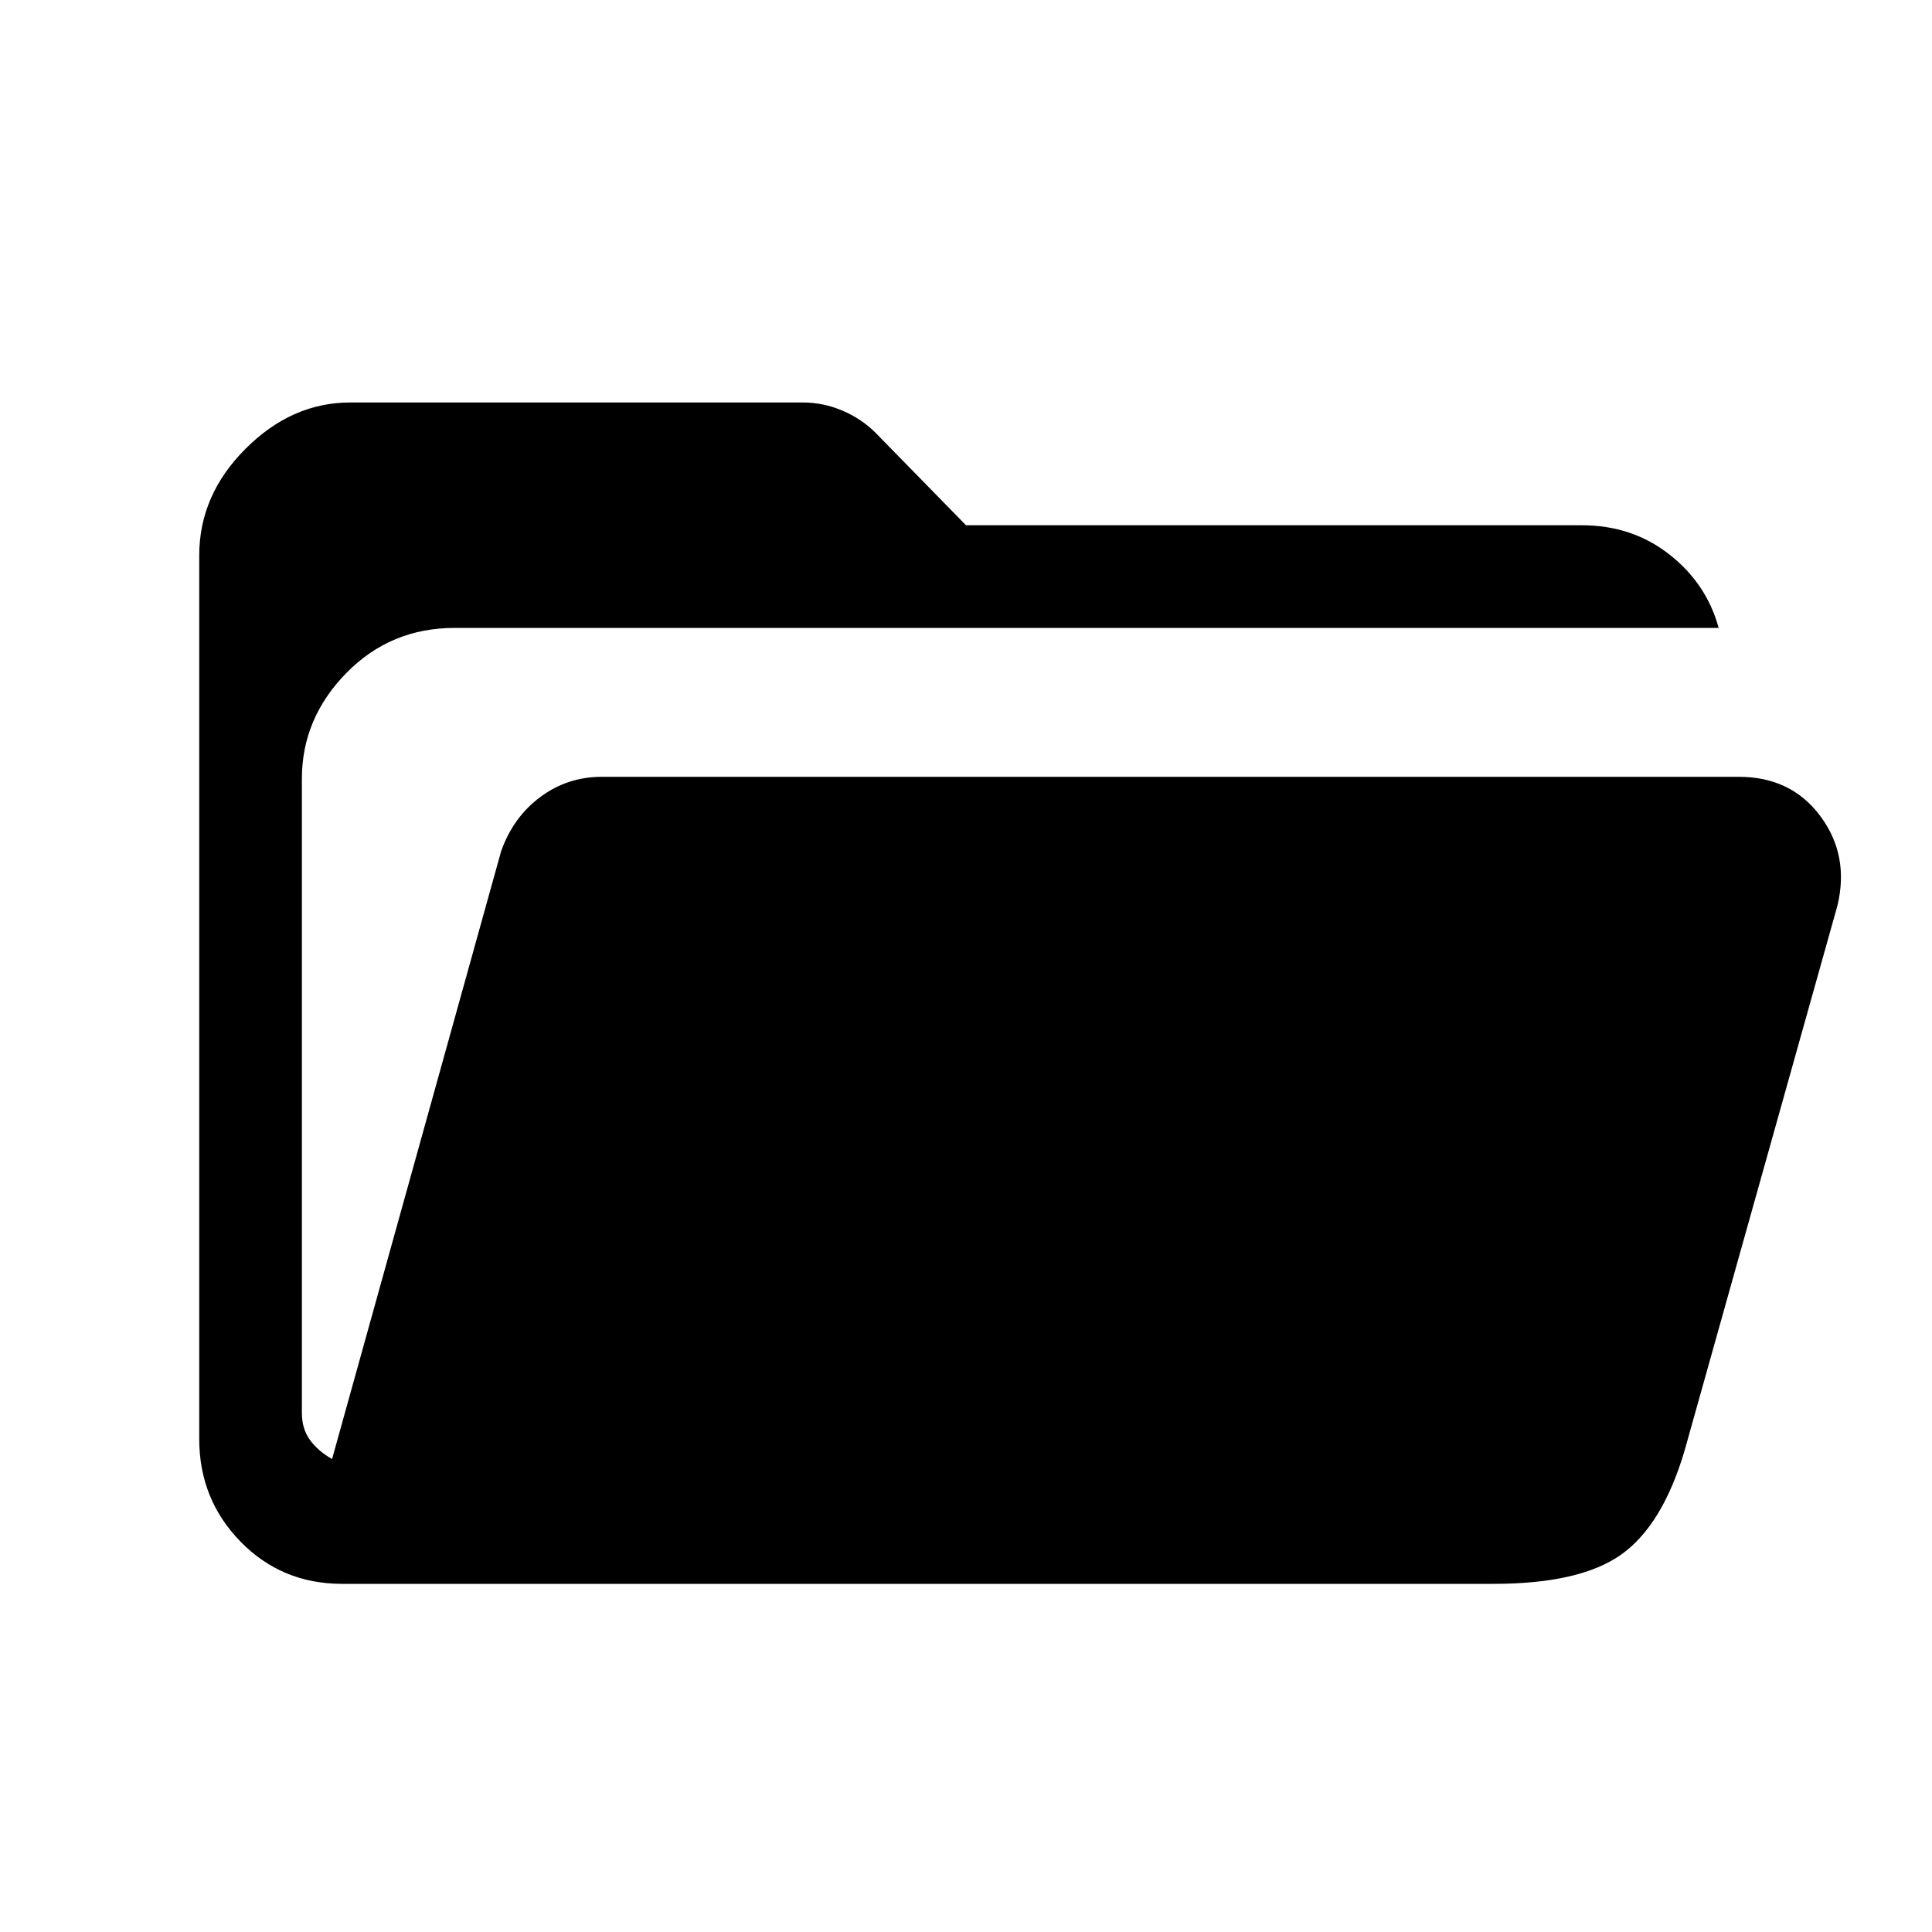 <svg xmlns="http://www.w3.org/2000/svg" height="40" width="40"><path d="M7.083 32.792q-1.25 0-2.104-.875-.854-.875-.854-2.125V11.5q0-1.25.958-2.208.959-.959 2.167-.959h9.375q.417 0 .813.167.395.167.687.458L20 10.875h12.75q1.042 0 1.812.604.771.604 1.021 1.521H9.417q-1.334 0-2.25.938-.917.937-.917 2.187V29.25q0 .333.167.562.166.23.458.396l3.5-12.583q.25-.708.813-1.125.562-.417 1.27-.417H36q1.083 0 1.688.813.604.812.354 1.854l-3.167 11.292q-.458 1.541-1.313 2.146-.854.604-2.645.604Z"/></svg>